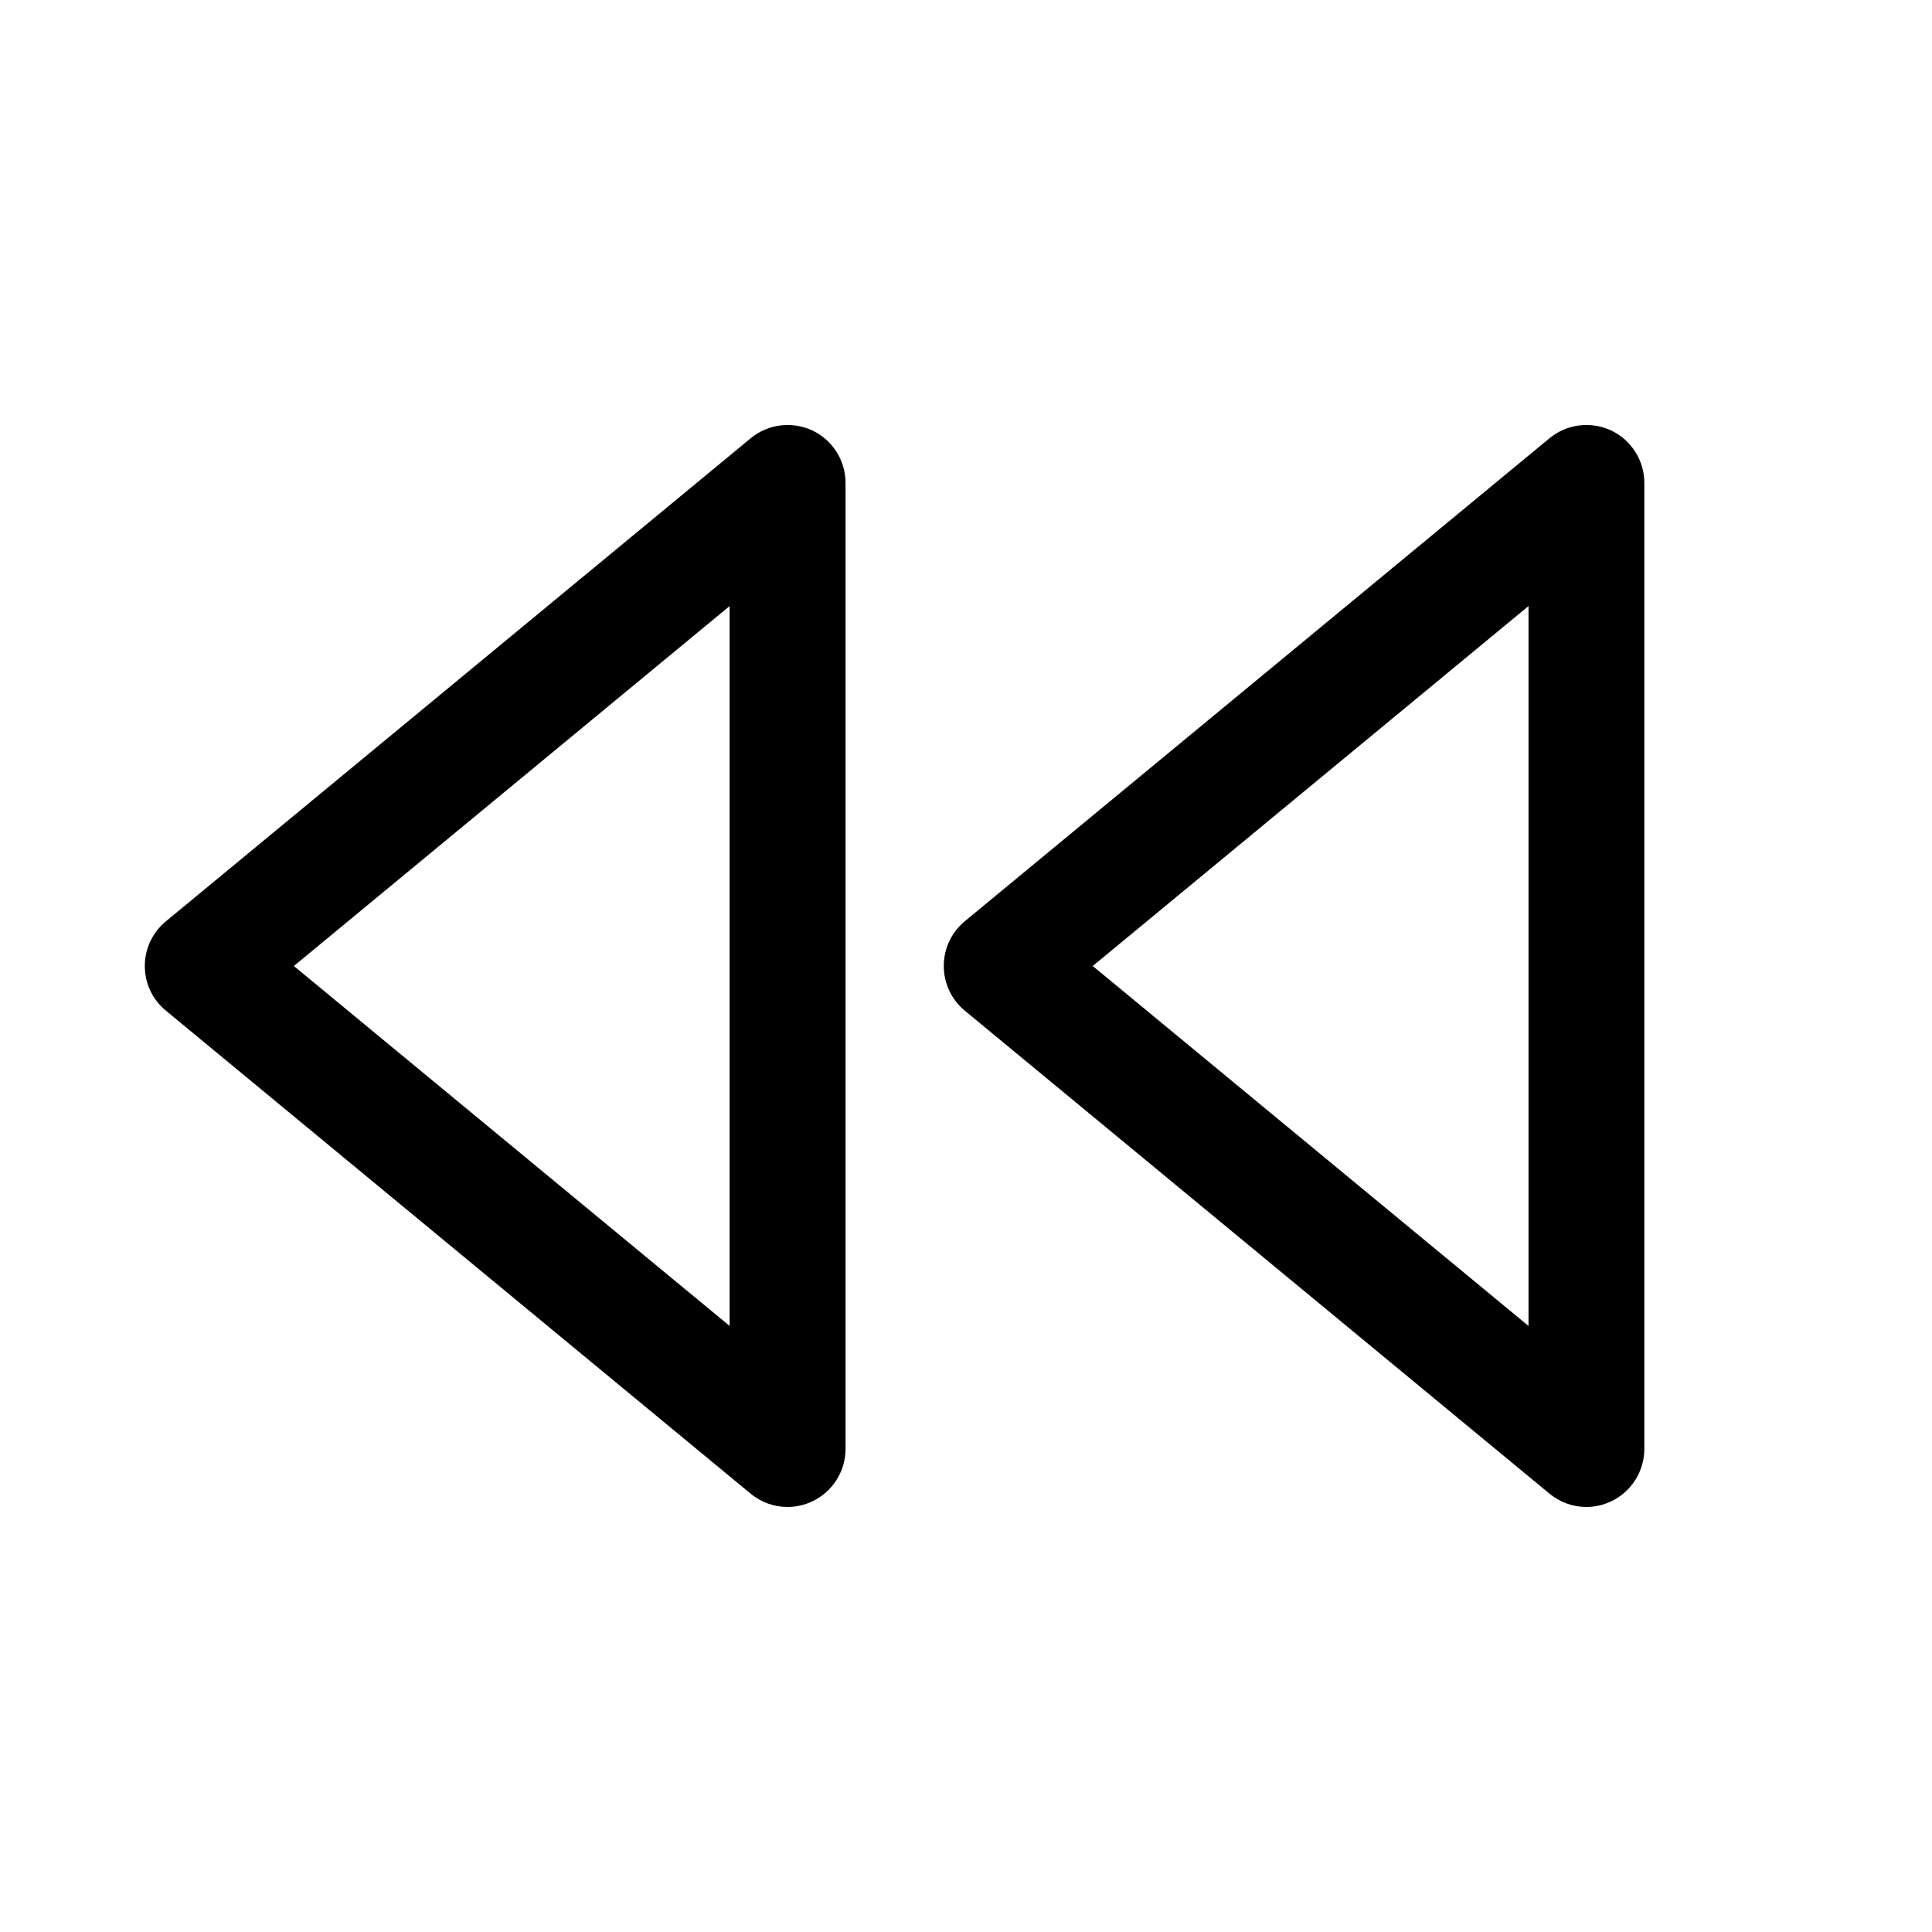 <?xml version="1.0" encoding="utf-8"?>
<!-- Generator: Adobe Illustrator 19.0.1, SVG Export Plug-In . SVG Version: 6.00 Build 0)  -->
<svg version="1.1" id="Layer_1" xmlns="http://www.w3.org/2000/svg" xmlns:xlink="http://www.w3.org/1999/xlink" x="0px" y="0px"
	 viewBox="0 0 20 20" style="enable-background:new 0 0 20 20;" xml:space="preserve">
<style type="text/css">
	.st0{fill:none;}
</style>
<g>
	<rect class="st0" width="20" height="20"/>
	<g>
		<path d="M16.422,15.6c-0.137,0-0.272-0.047-0.382-0.138l-6.053-5
			C9.849,10.348,9.77,10.179,9.77,10S9.849,9.651,9.987,9.537l6.053-5
			c0.179-0.148,0.427-0.179,0.638-0.081c0.21,0.099,0.344,0.311,0.344,0.543v10
			c0,0.232-0.134,0.444-0.344,0.543C16.596,15.581,16.509,15.6,16.422,15.6z
			 M11.312,10l4.511,3.726V6.274L11.312,10z"/>
		<path d="M8.152,15.6c-0.137,0-0.272-0.047-0.382-0.138l-6.053-5
			c-0.139-0.114-0.218-0.283-0.218-0.462S1.579,9.651,1.718,9.537L7.771,4.537
			c0.179-0.148,0.427-0.179,0.638-0.081c0.21,0.099,0.344,0.311,0.344,0.543v10
			c0,0.232-0.134,0.444-0.344,0.543C8.326,15.581,8.239,15.6,8.152,15.6z
			 M3.042,10l4.511,3.726V6.274L3.042,10z"/>
	</g>
</g>
</svg>
